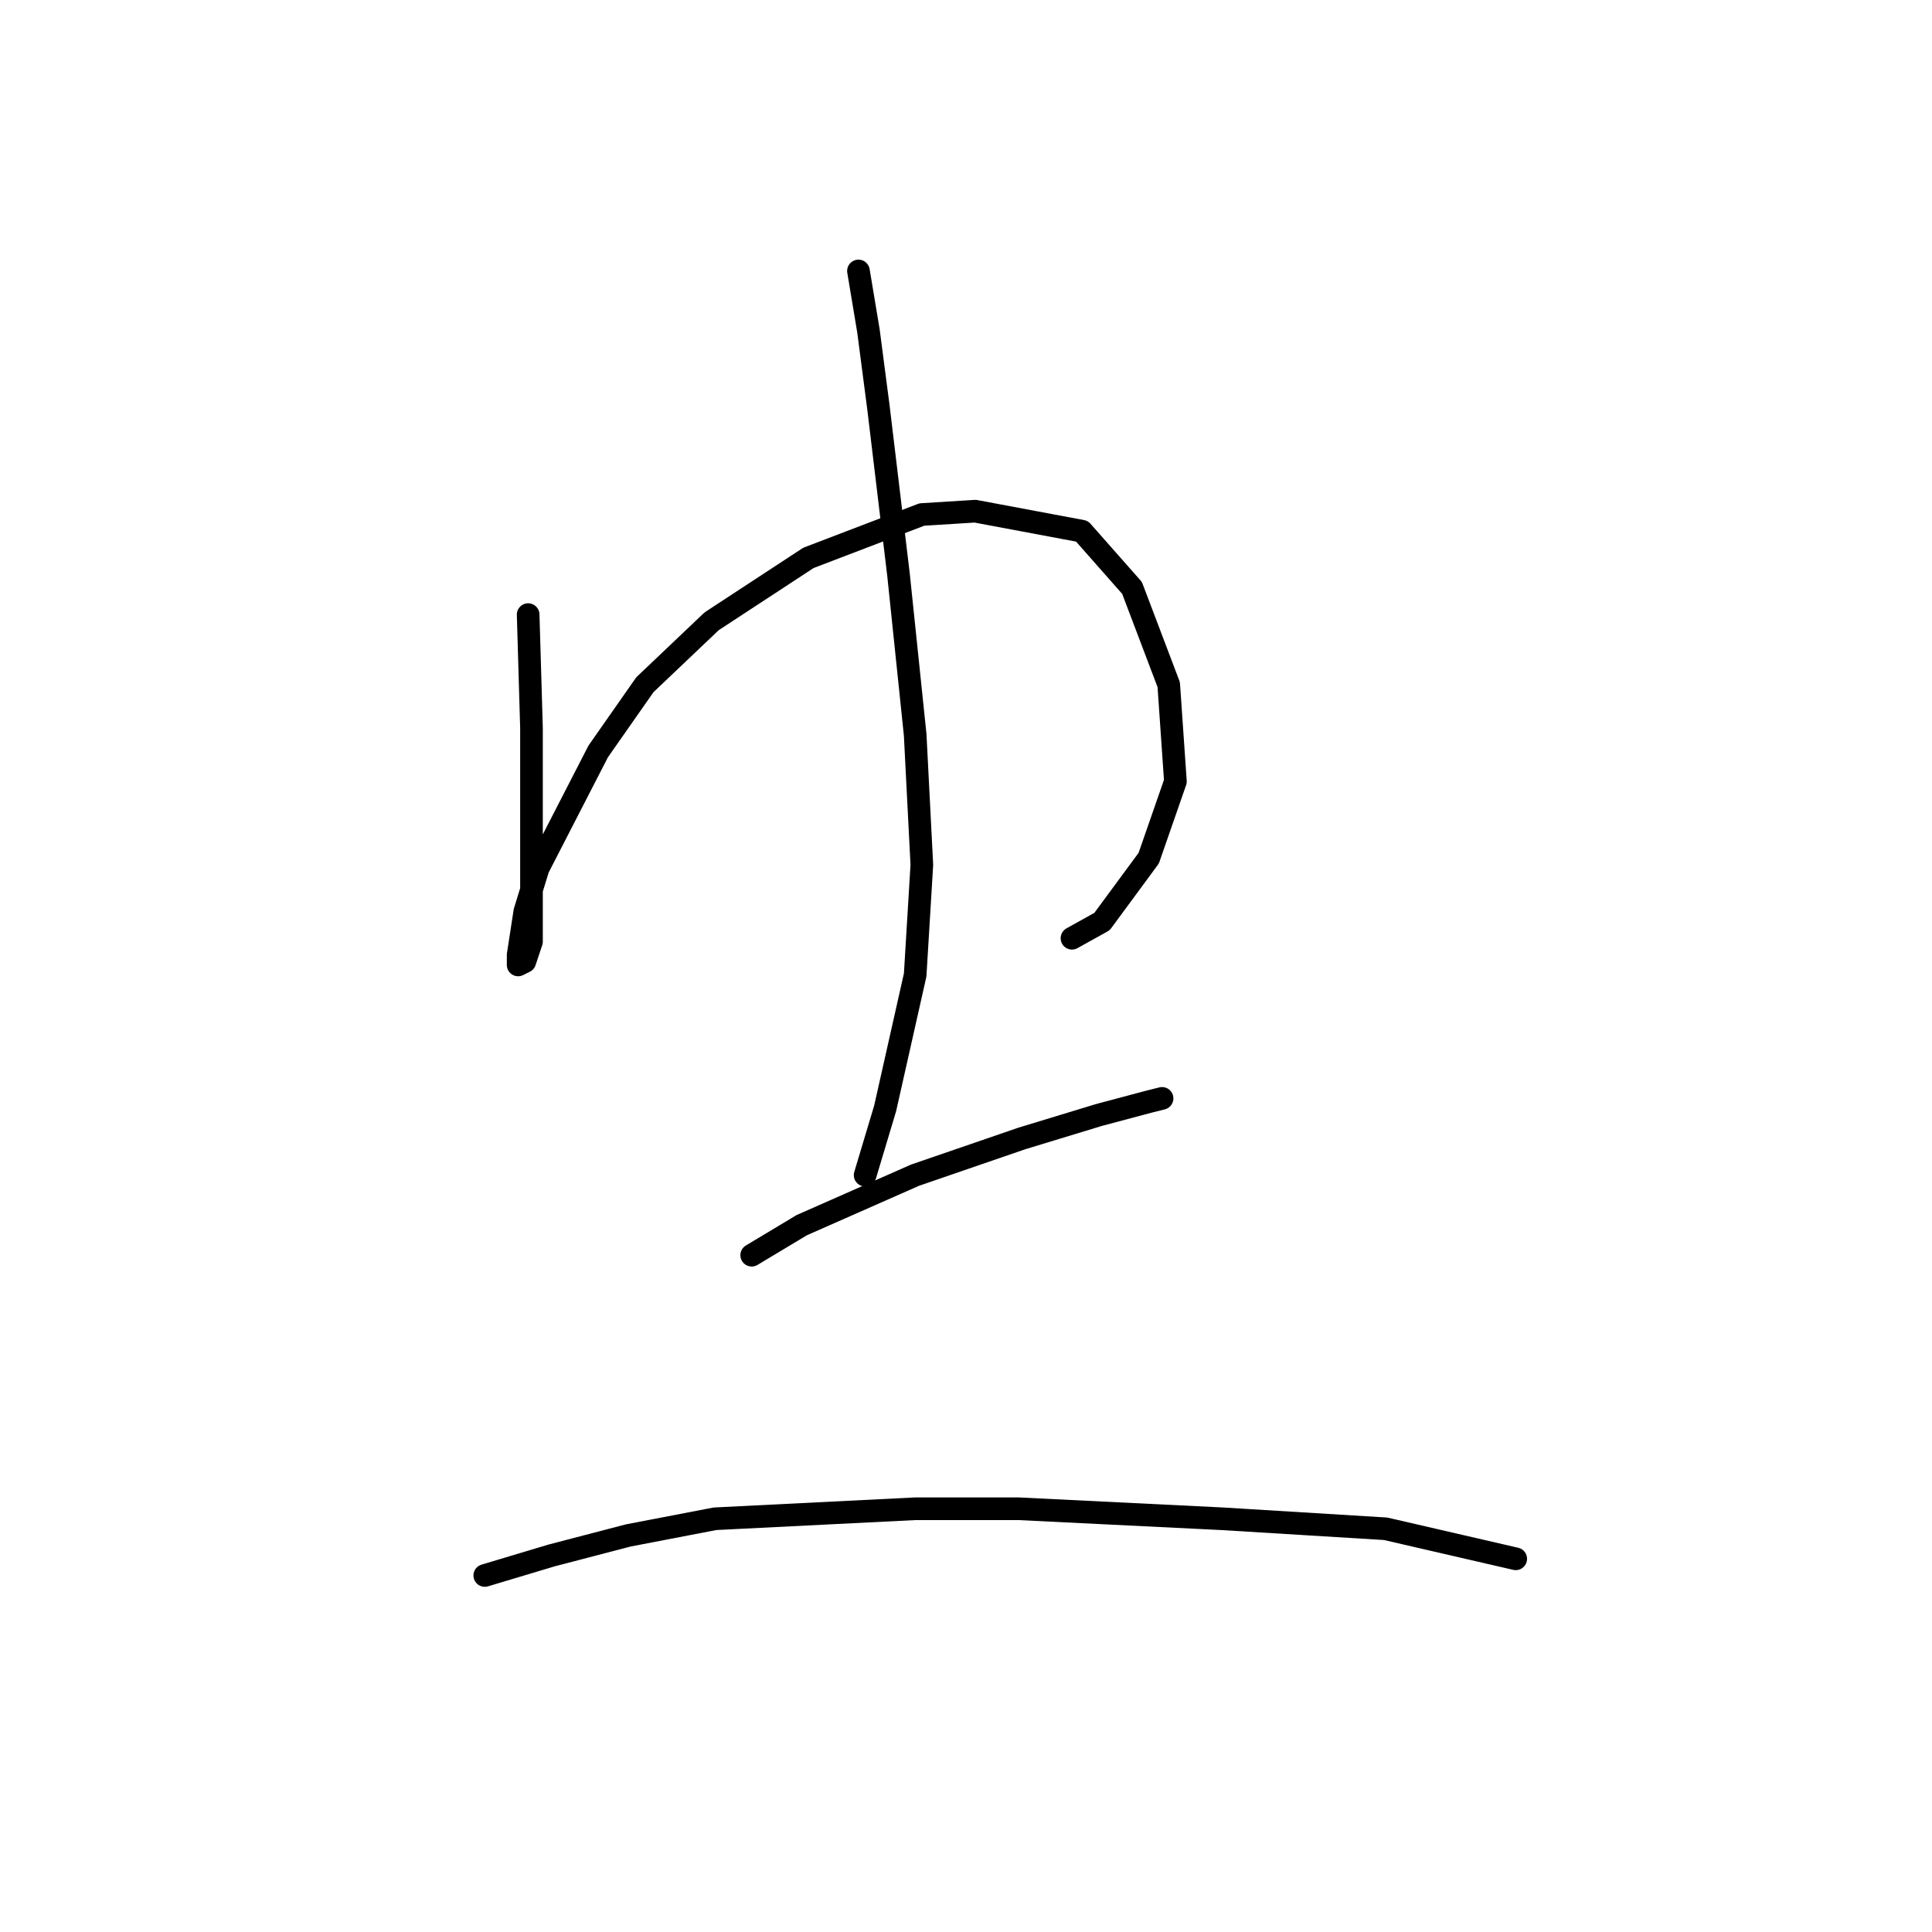 <?xml version="1.0" standalone="no"?>
    <svg width="256" height="256" xmlns="http://www.w3.org/2000/svg" version="1.1">
    <polyline stroke="black" stroke-width="3" stroke-linecap="round" fill="transparent" stroke-linejoin="round" points="69.983 81.439 70.425 96.47 70.425 103.544 70.425 115.038 70.425 119.017 70.425 124.764 69.541 127.416 68.657 127.858 68.657 126.532 69.541 120.785 71.309 115.038 79.267 99.565 85.456 90.723 94.298 82.323 107.118 73.924 122.149 68.177 129.223 67.735 143.369 70.387 150.001 77.903 154.864 90.723 155.748 103.544 152.211 113.712 146.022 122.111 142.043 124.322 142.043 124.322 " />
        <polyline stroke="black" stroke-width="3" stroke-linecap="round" fill="transparent" stroke-linejoin="round" points="113.75 35.904 115.076 43.862 116.402 54.03 119.055 76.134 121.265 97.354 122.149 114.596 121.265 129.185 117.286 146.868 114.634 155.71 114.634 155.71 " />
        <polyline stroke="black" stroke-width="3" stroke-linecap="round" fill="transparent" stroke-linejoin="round" points="99.603 166.32 106.234 162.341 121.265 155.71 135.412 150.847 145.58 147.752 152.211 145.984 153.979 145.542 153.979 145.542 " />
        <polyline stroke="black" stroke-width="3" stroke-linecap="round" fill="transparent" stroke-linejoin="round" points="64.236 208.76 73.078 206.108 83.246 203.455 94.74 201.245 121.265 199.918 134.97 199.918 161.937 201.245 183.599 202.571 200.841 206.55 200.841 206.55 " />
        </svg>